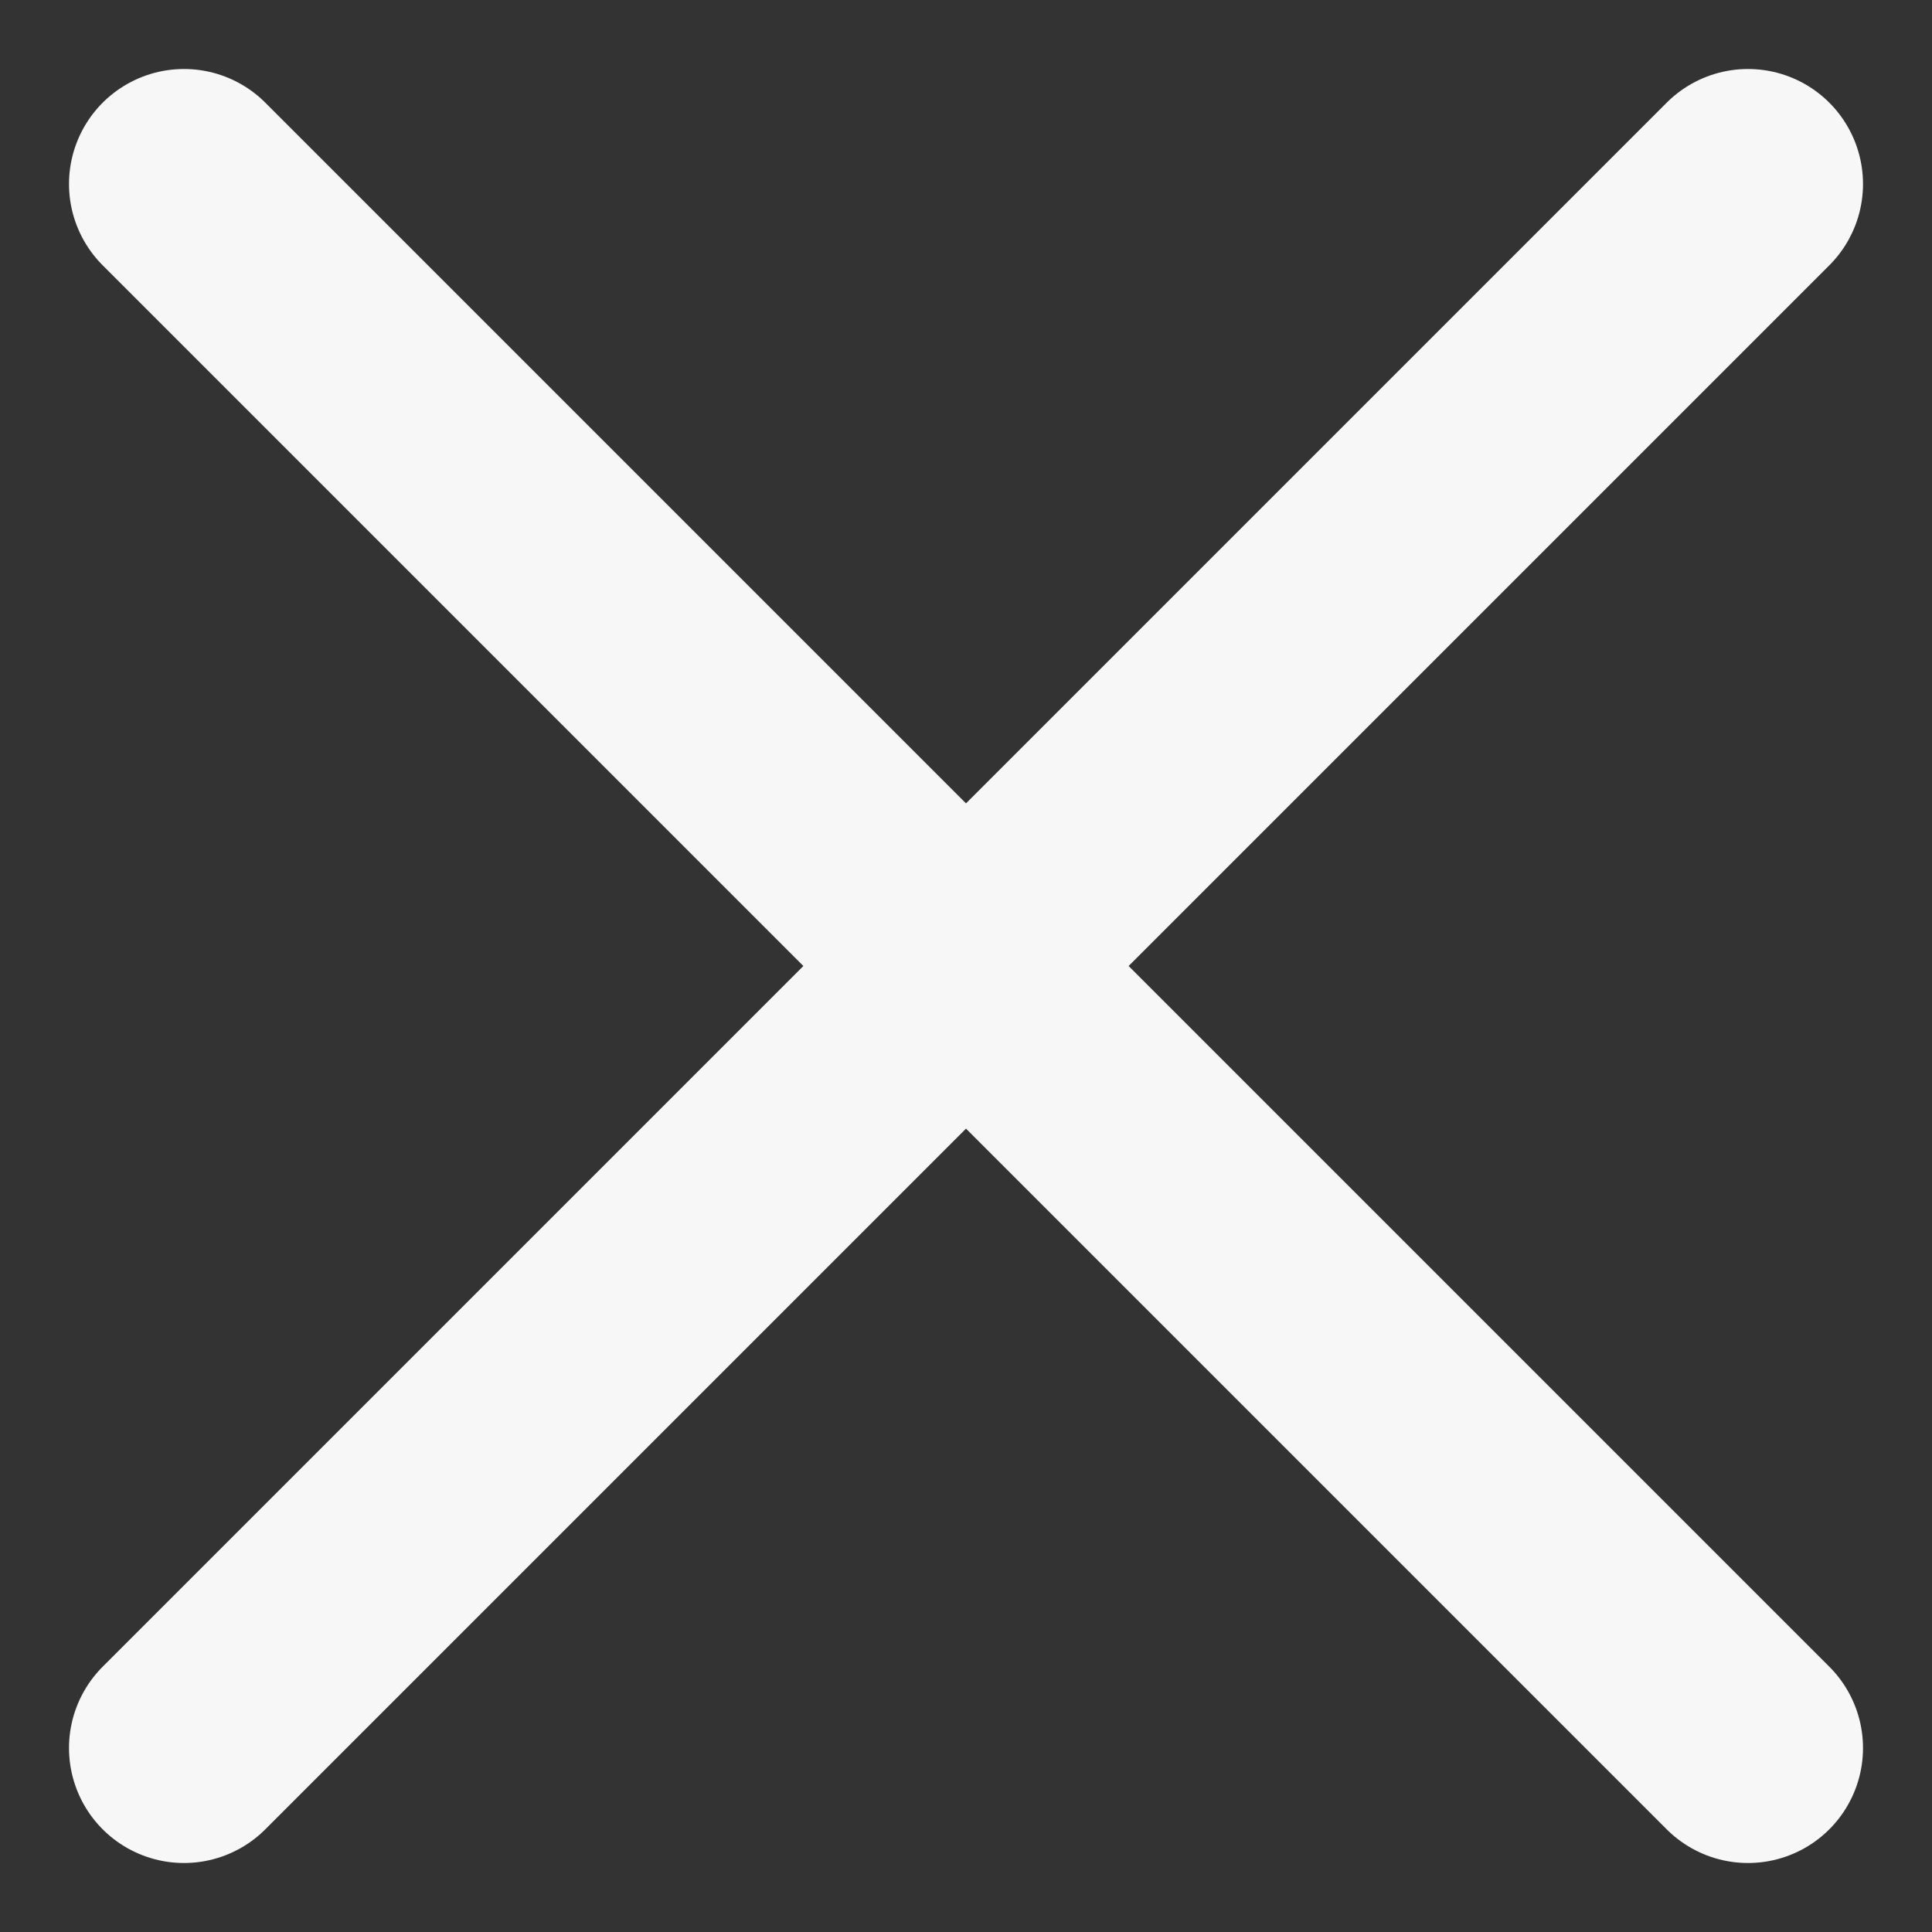 <svg width="21" height="21" viewBox="0 0 21 21" fill="none" xmlns="http://www.w3.org/2000/svg">
<rect x="0" y="0" width="21" height="21" fill="#333333" stroke="none"/>
<path d="M10.5 10.5L19 19M10.5 10.5L2 2M10.5 10.5L2 19M10.5 10.5L19 2" stroke="#F7F7F7" stroke-width="2.5" stroke-linecap="round" stroke-linejoin="round"/>
</svg>

